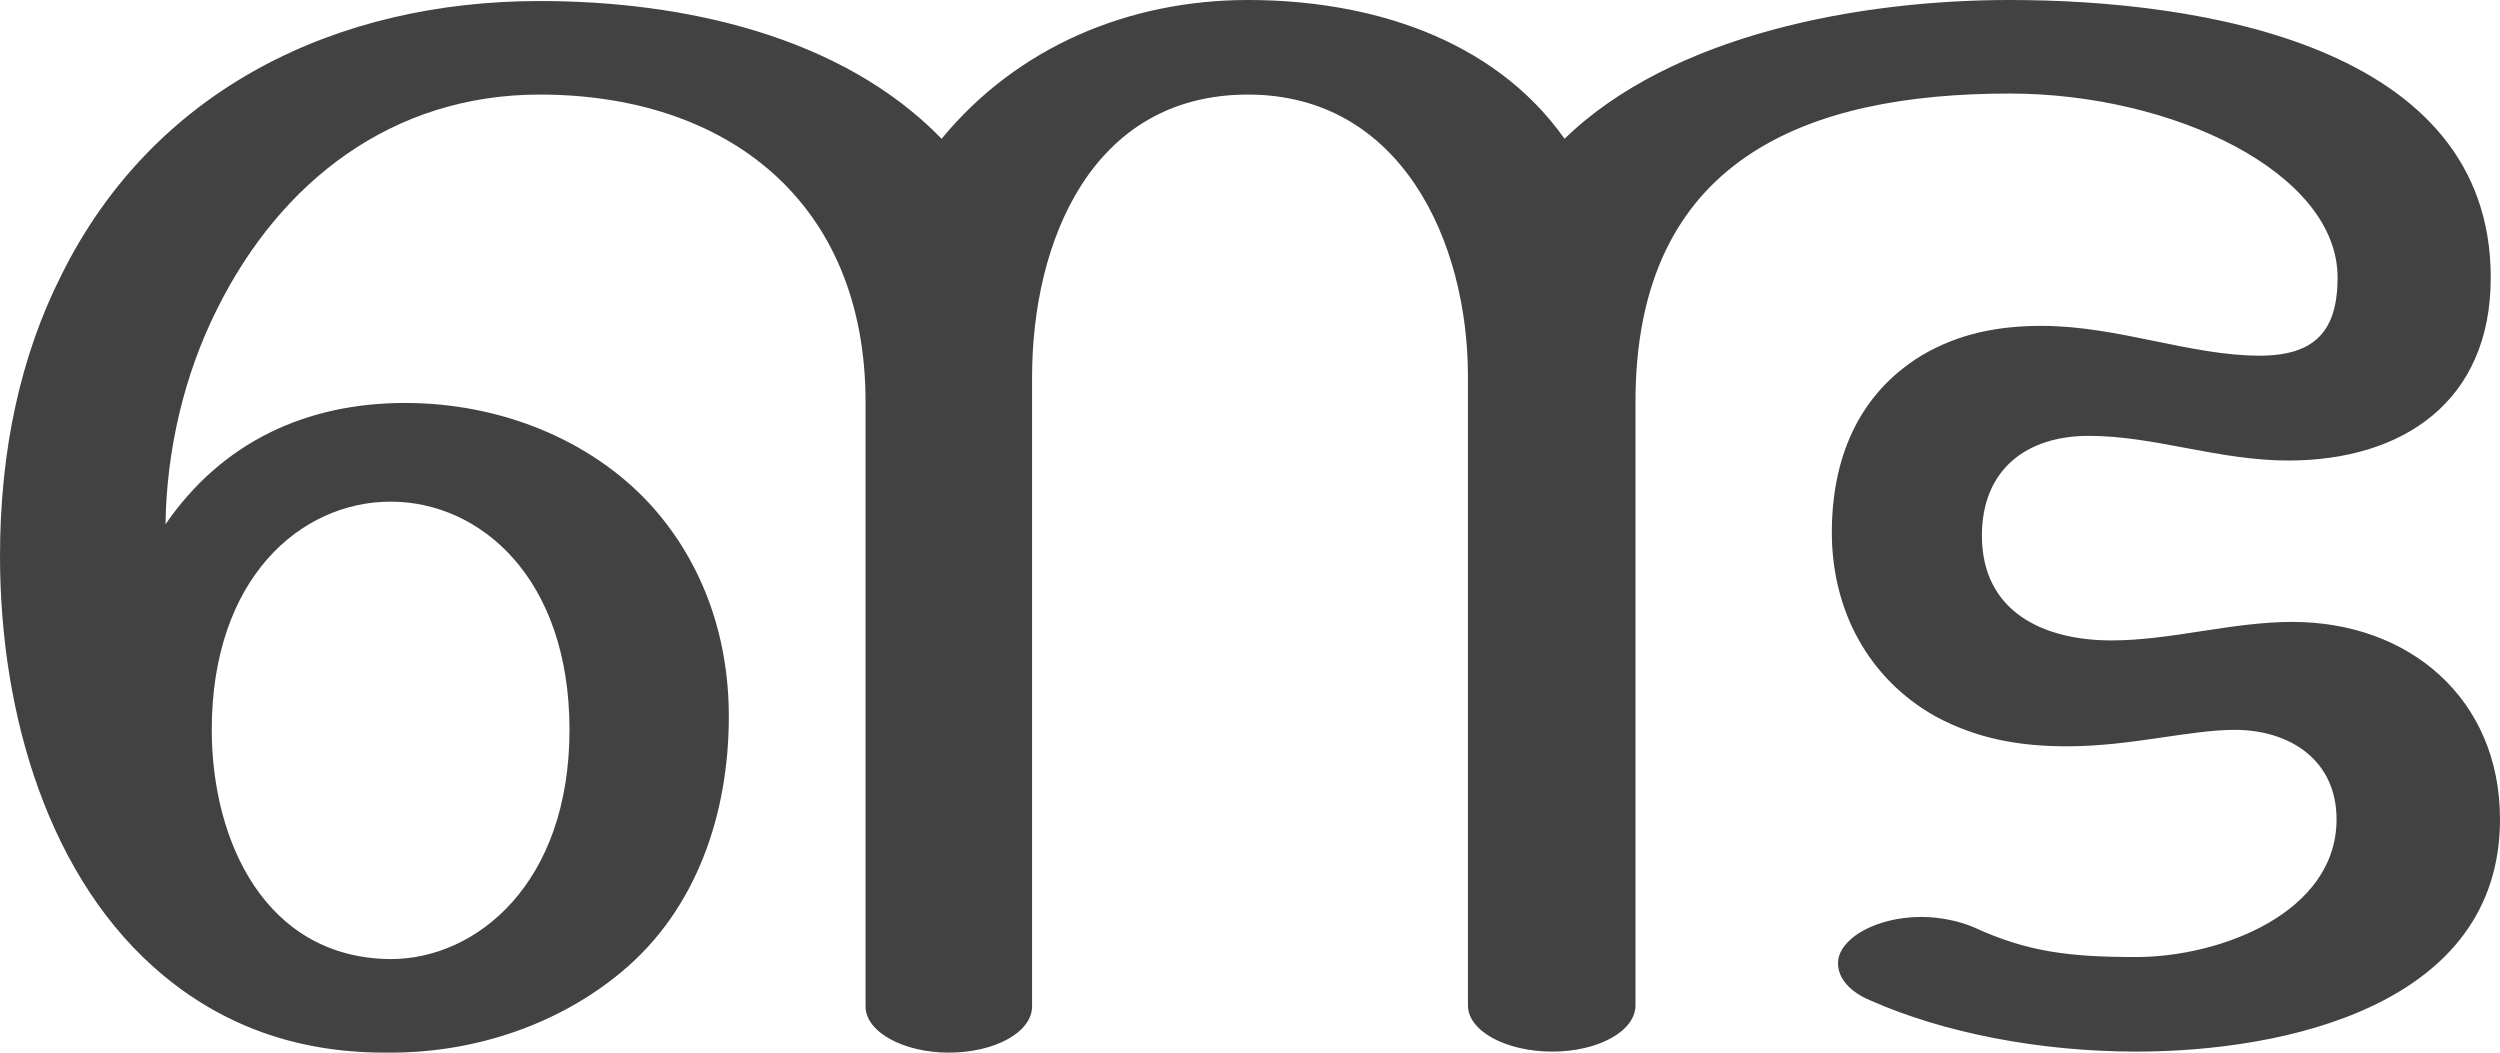 <?xml version="1.0" encoding="UTF-8"?>
<!DOCTYPE svg PUBLIC "-//W3C//DTD SVG 1.1//EN" "http://www.w3.org/Graphics/SVG/1.1/DTD/svg11.dtd">
<!-- Creator: CorelDRAW X8 -->
<svg xmlns="http://www.w3.org/2000/svg" xml:space="preserve" width="2432px" height="1024px" version="1.1" style="shape-rendering:geometricPrecision; text-rendering:geometricPrecision; image-rendering:optimizeQuality; fill-rule:evenodd; clip-rule:evenodd"
viewBox="0 0 2432 1024"
 xmlns:xlink="http://www.w3.org/1999/xlink">
 <defs>
  <style type="text/css">
   <![CDATA[
    .fil0 {fill:#434242;fill-rule:nonzero}
   ]]>
  </style>
 </defs>
 <g id="Layer_x0020_1">
  <path class="fil0" d="M923 1024c45,0 81,-20 81,-45l0 -612c0,-132 58,-275 210,-275 149,0 214,143 214,274l0 612c0,25 37,45 82,45 45,0 81,-20 81,-45l0 -587c0,-237 167,-300 364,-300 159,0 319,77 319,179 0,52 -22,76 -76,76 -67,0 -138,-29 -212,-29 -41,0 -80,7 -117,29 -62,38 -87,101 -87,172 0,75 35,142 101,179 41,22 82,29 128,29 62,0 119,-16 163,-16 53,0 99,29 99,87 0,91 -113,134 -195,134 -65,0 -106,-5 -158,-29 -14,-6 -33,-10 -51,-10 -23,0 -47,6 -64,18 -12,9 -17,18 -17,27 0,15 12,28 31,36 72,32 166,50 259,50 145,0 354,-45 354,-226 0,-117 -88,-192 -202,-192 -59,0 -118,18 -176,18 -65,0 -126,-27 -126,-102 0,-63 42,-97 104,-97 64,0 126,24 194,24 111,0 197,-57 197,-178 0,-227 -285,-270 -468,-270 -145,0 -328,33 -433,135 -70,-99 -192,-135 -308,-135 -115,0 -224,45 -298,135 -98,-101 -253,-134 -391,-134 -197,0 -375,85 -465,266 -40,79 -60,171 -60,274 0,155 48,316 159,408 64,53 138,76 221,75 85,0 165,-29 224,-78 74,-61 105,-155 105,-249 0,-82 -28,-154 -78,-208 -57,-61 -144,-97 -237,-97 -96,0 -178,38 -233,118 1,-72 18,-145 50,-209 62,-125 171,-209 314,-209 182,0 317,104 317,299l0 588c0,25 37,45 81,45zm-543 -91c-122,-1 -174,-115 -174,-223 0,-148 87,-222 174,-222 87,0 174,74 174,222 0,149 -90,223 -174,223z"/>
 </g>
</svg>
